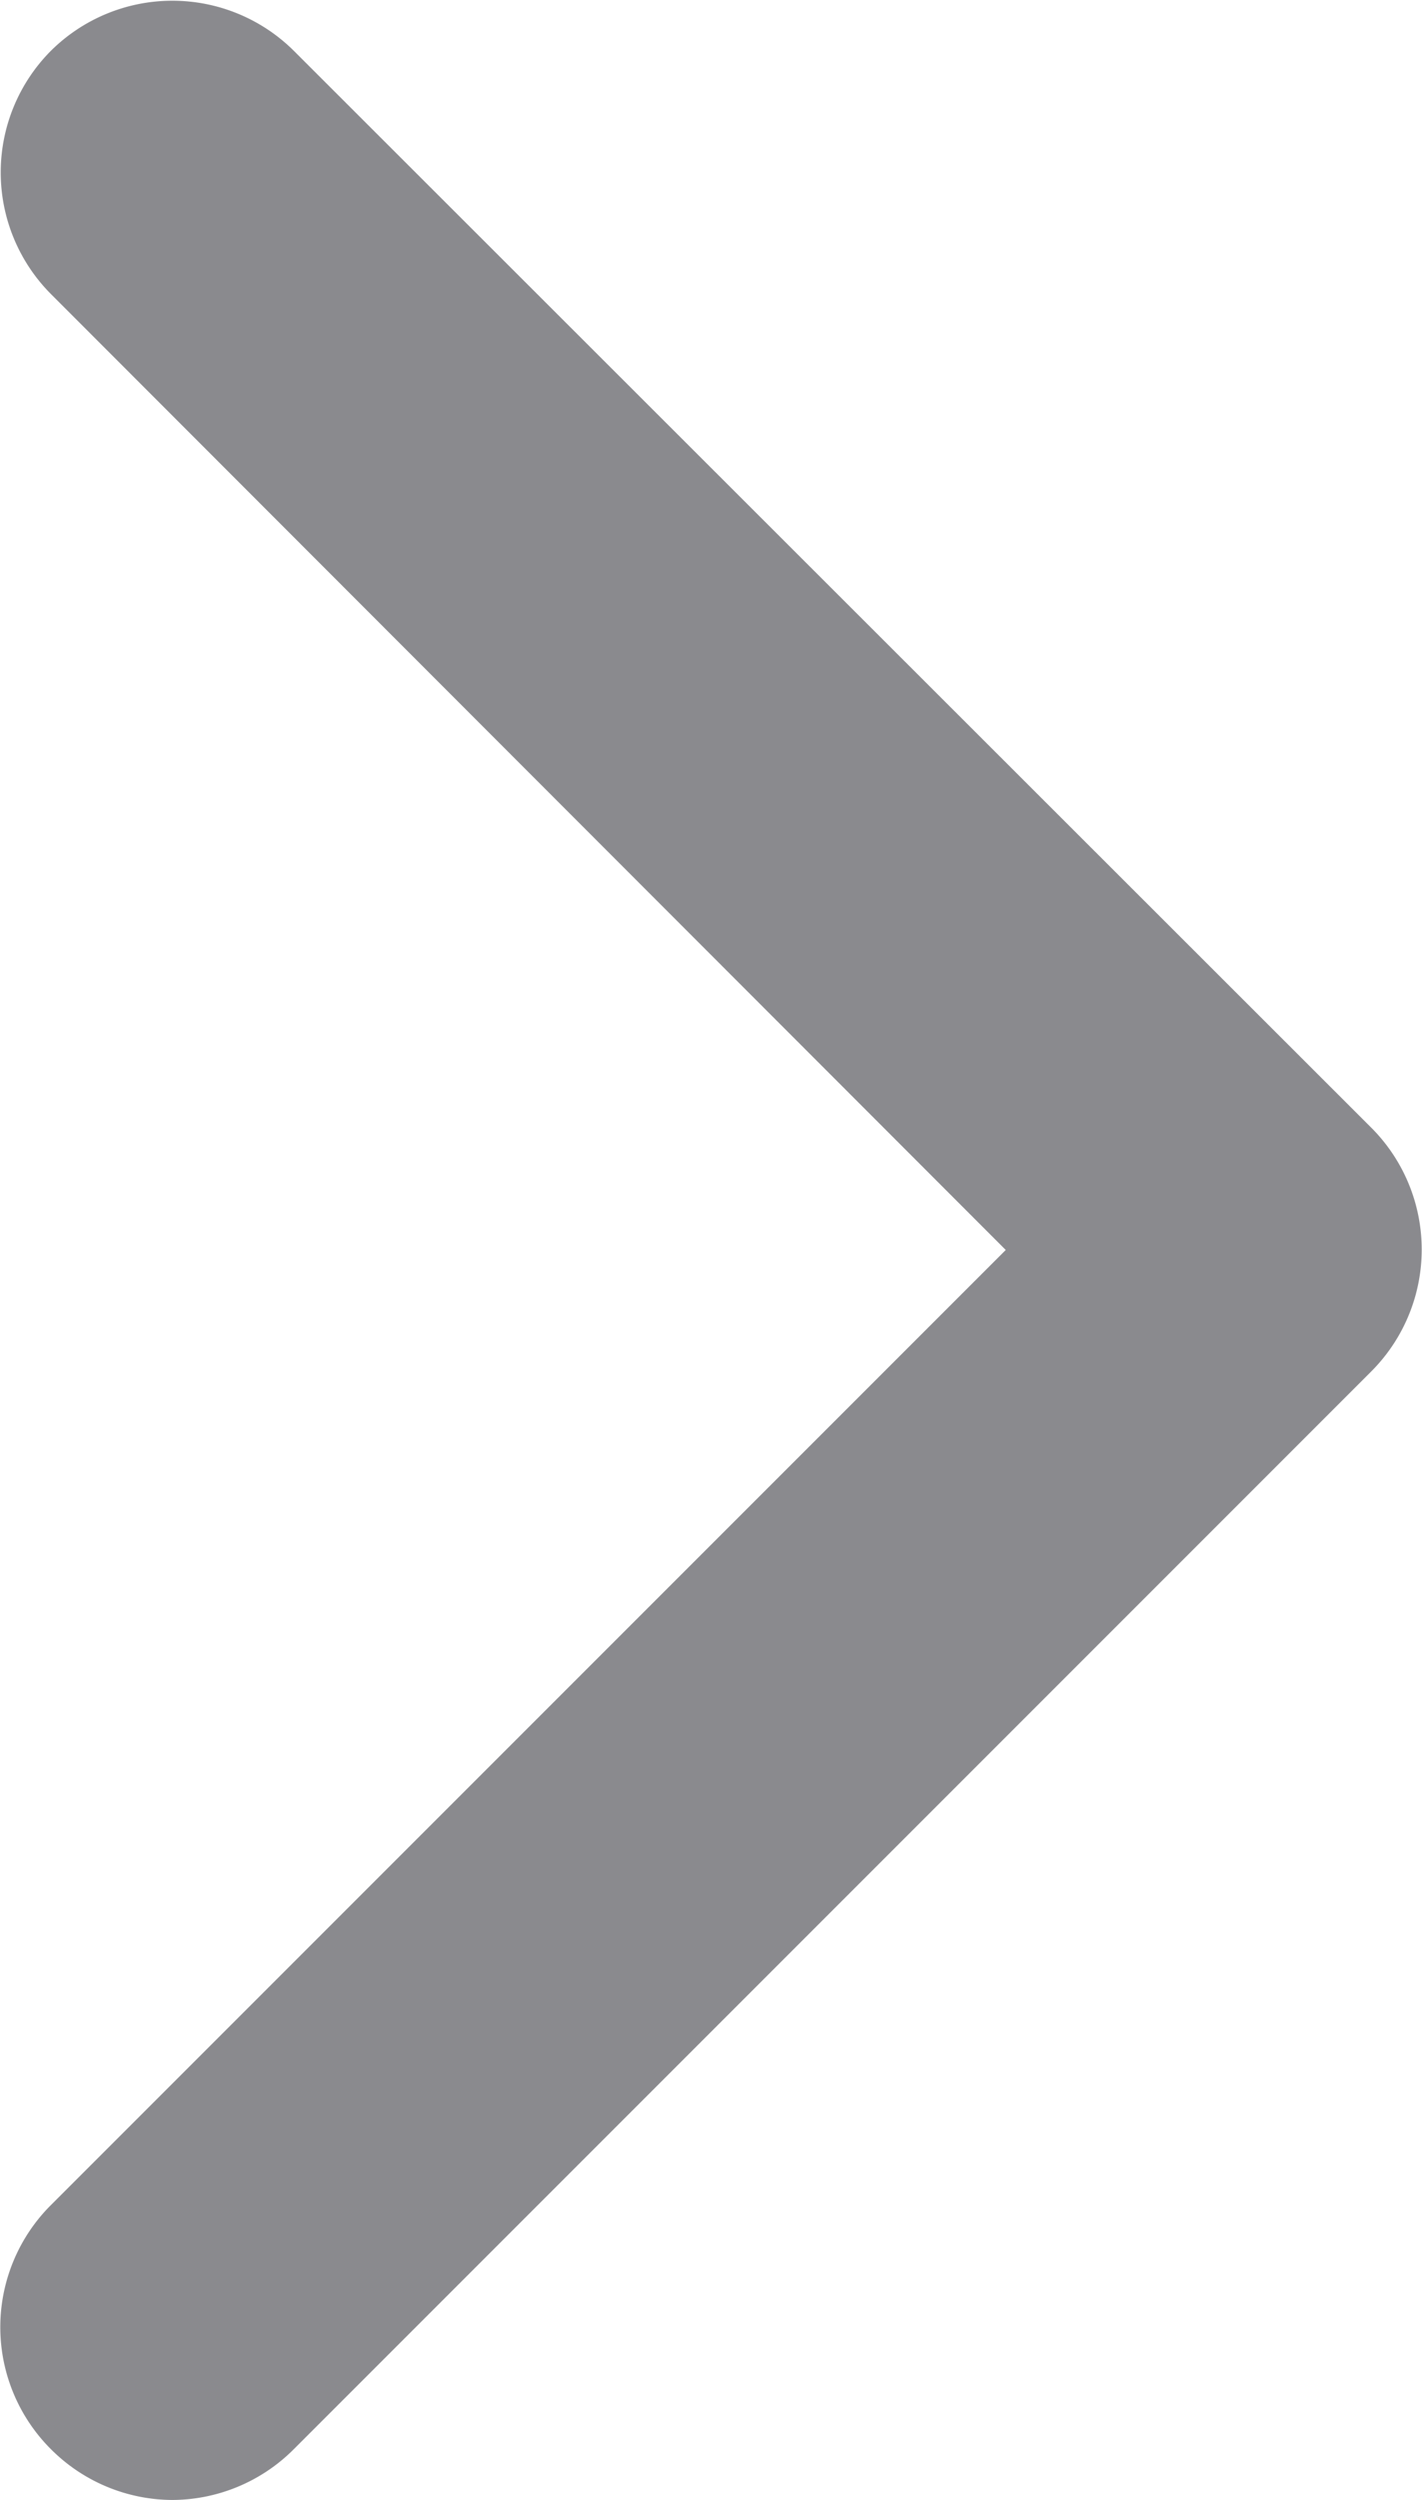 <svg xmlns="http://www.w3.org/2000/svg" viewBox="0 0 16.5 29"><defs><style>.cls-1{fill:#8a8a8e;}</style></defs><g id="Ebene_2" data-name="Ebene 2"><g id="Ebene_1-2" data-name="Ebene 1"><path class="cls-1" d="M2,29a2,2,0,0,1-1.41-.59,2,2,0,0,1,0-2.83L11.67,14.5.59,3.41A2,2,0,0,1,.59.59a2,2,0,0,1,2.82,0l12.5,12.49a2,2,0,0,1,0,2.83L3.41,28.41A2,2,0,0,1,2,29Z"/></g></g></svg>